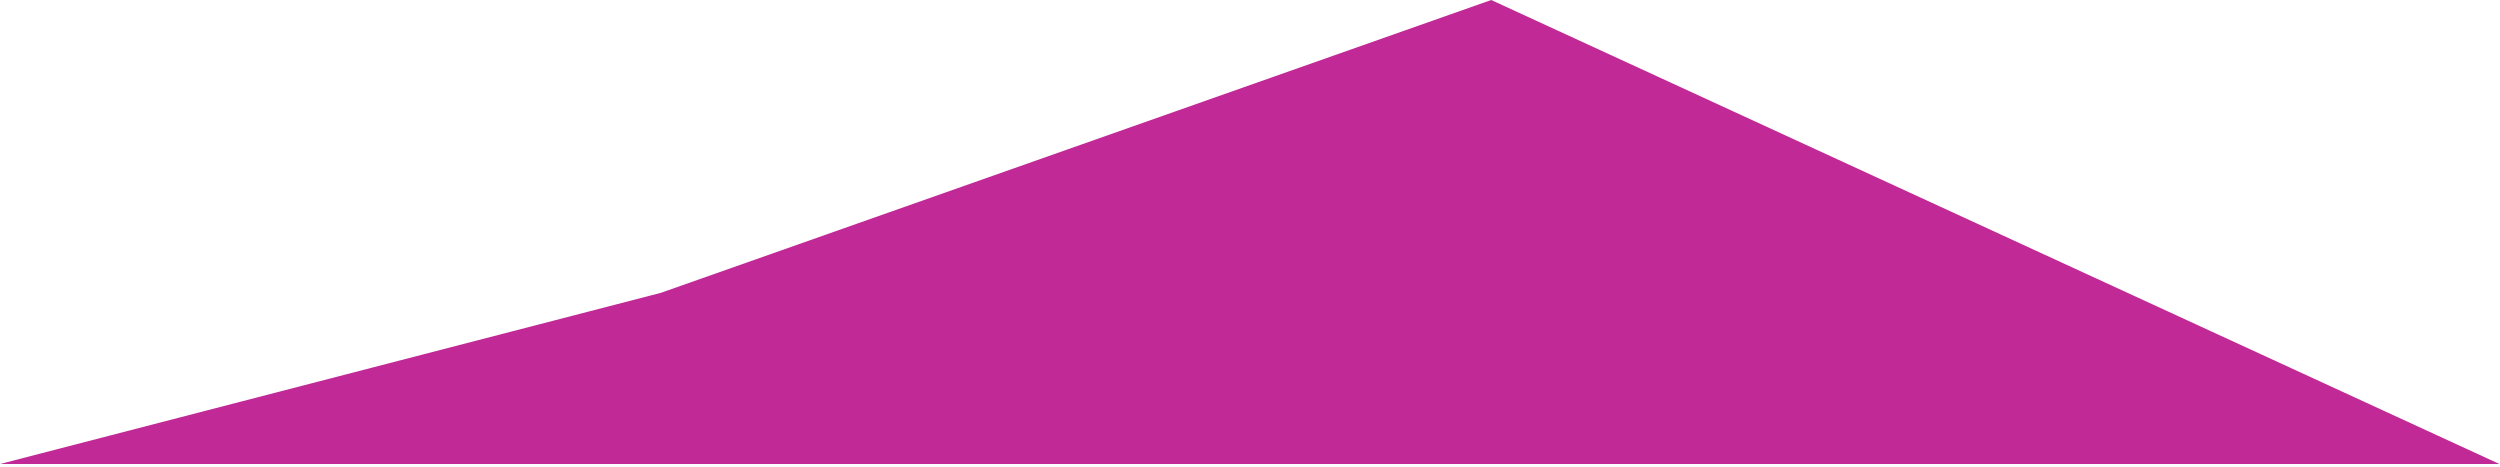 <?xml version="1.0" encoding="UTF-8"?>
<svg width="653px" height="122px" viewBox="0 0 653 122" version="1.1" xmlns="http://www.w3.org/2000/svg" xmlns:xlink="http://www.w3.org/1999/xlink">
    <!-- Generator: Sketch 49 (51002) - http://www.bohemiancoding.com/sketch -->
    <title>Path 2</title>
    <desc>Created with Sketch.</desc>
    <defs></defs>
    <g id="Design---desktop" stroke="none" stroke-width="1" fill="none" fill-rule="evenodd">
        <g id="homepage" transform="translate(-515, -2595)" fill="#C02996">
            <polygon id="Path-2" points="515 2716.199 687.609 2671.49 904.501 2595 1167.849 2716.199"></polygon>
        </g>
    </g>
</svg>